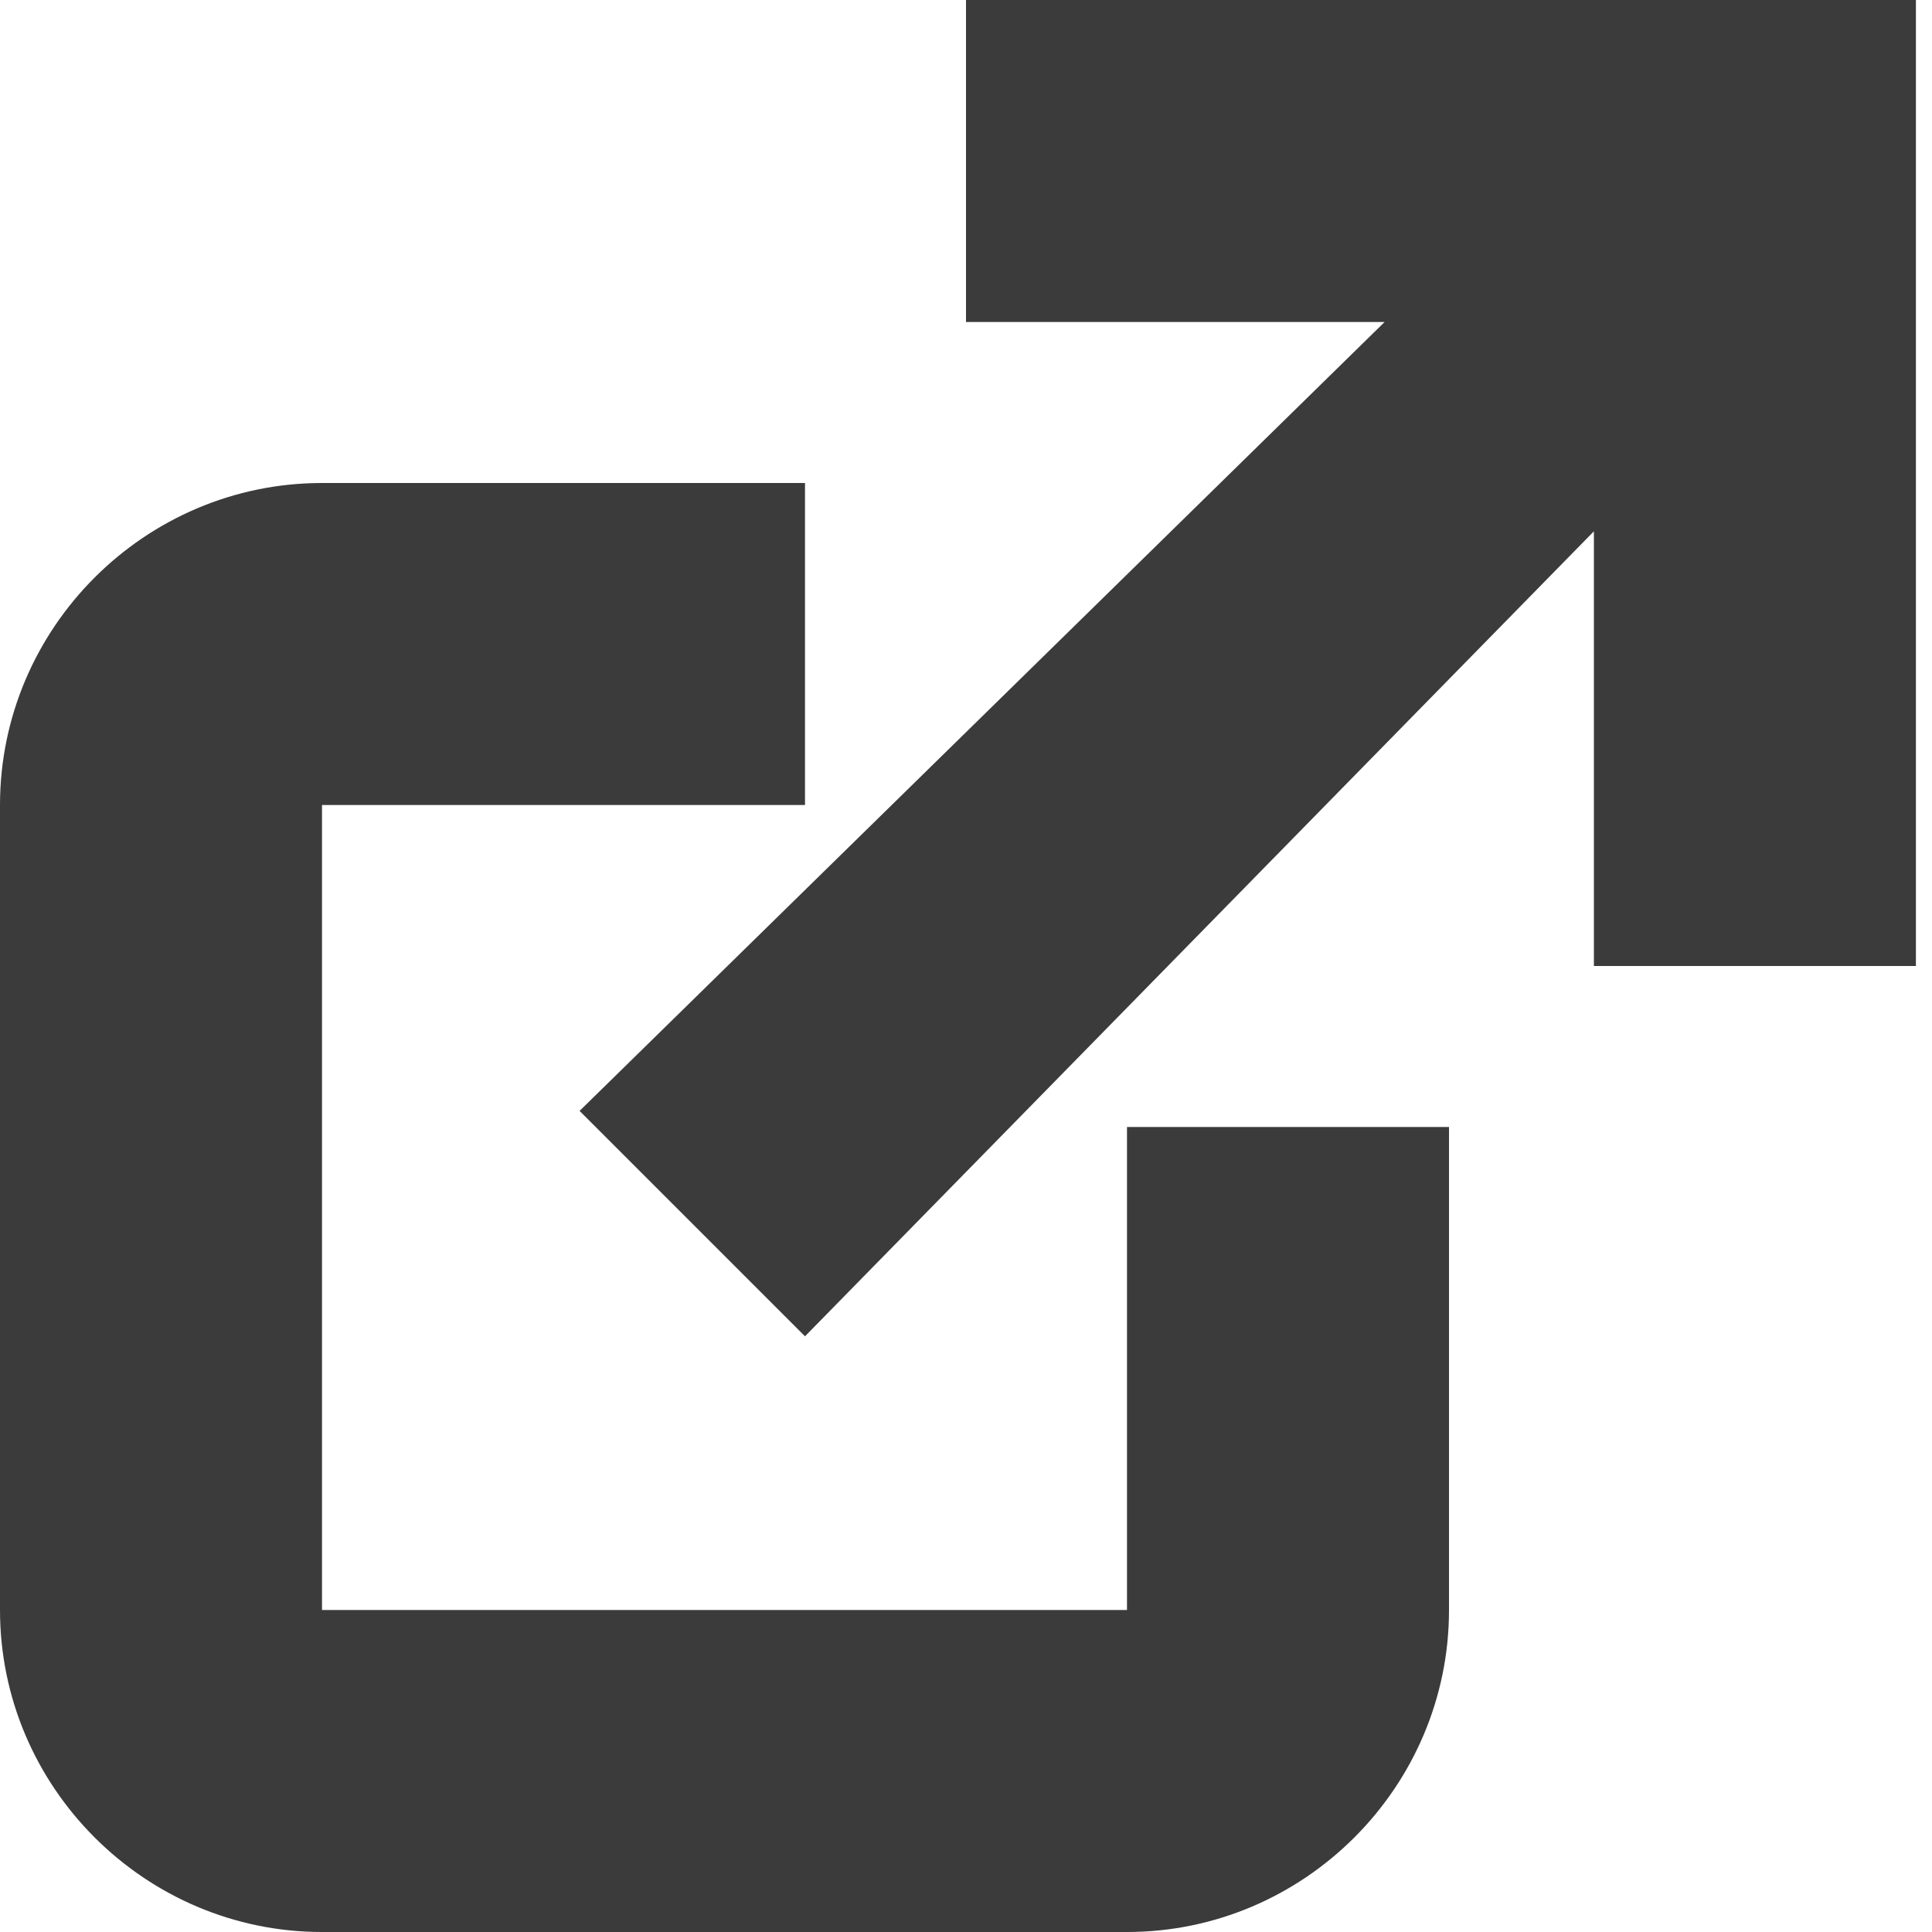 <?xml version="1.0" encoding="utf-8"?>
<!-- Generator: Adobe Illustrator 22.0.1, SVG Export Plug-In . SVG Version: 6.00 Build 0)  -->
<svg version="1.1"
	 id="Layer_1" xmlns:cc="http://creativecommons.org/ns#" xmlns:dc="http://purl.org/dc/elements/1.1/" xmlns:rdf="http://www.w3.org/1999/02/22-rdf-syntax-ns#"
	 xmlns="http://www.w3.org/2000/svg" xmlns:xlink="http://www.w3.org/1999/xlink" x="0px" y="0px" viewBox="0 0 12 12"
	 style="enable-background:new 0 0 12 12;" xml:space="preserve">
<style type="text/css">
	.st0{fill:#3B3B3B;}
</style>
<g transform="translate(0,-4)">
	<path class="st0" d="M2,7C0.9,7,0,7.9,0,9v5c0,1.1,0.9,2,2,2h5c1.1,0,2-0.9,2-2v-3H7v3H2V9h3V7H2z"/>
	<path class="st0" d="M6,4v2h2.6l-5,4.9l1.4,1.4l4.9-5V10h2V4H6z"/>
</g>
</svg>
